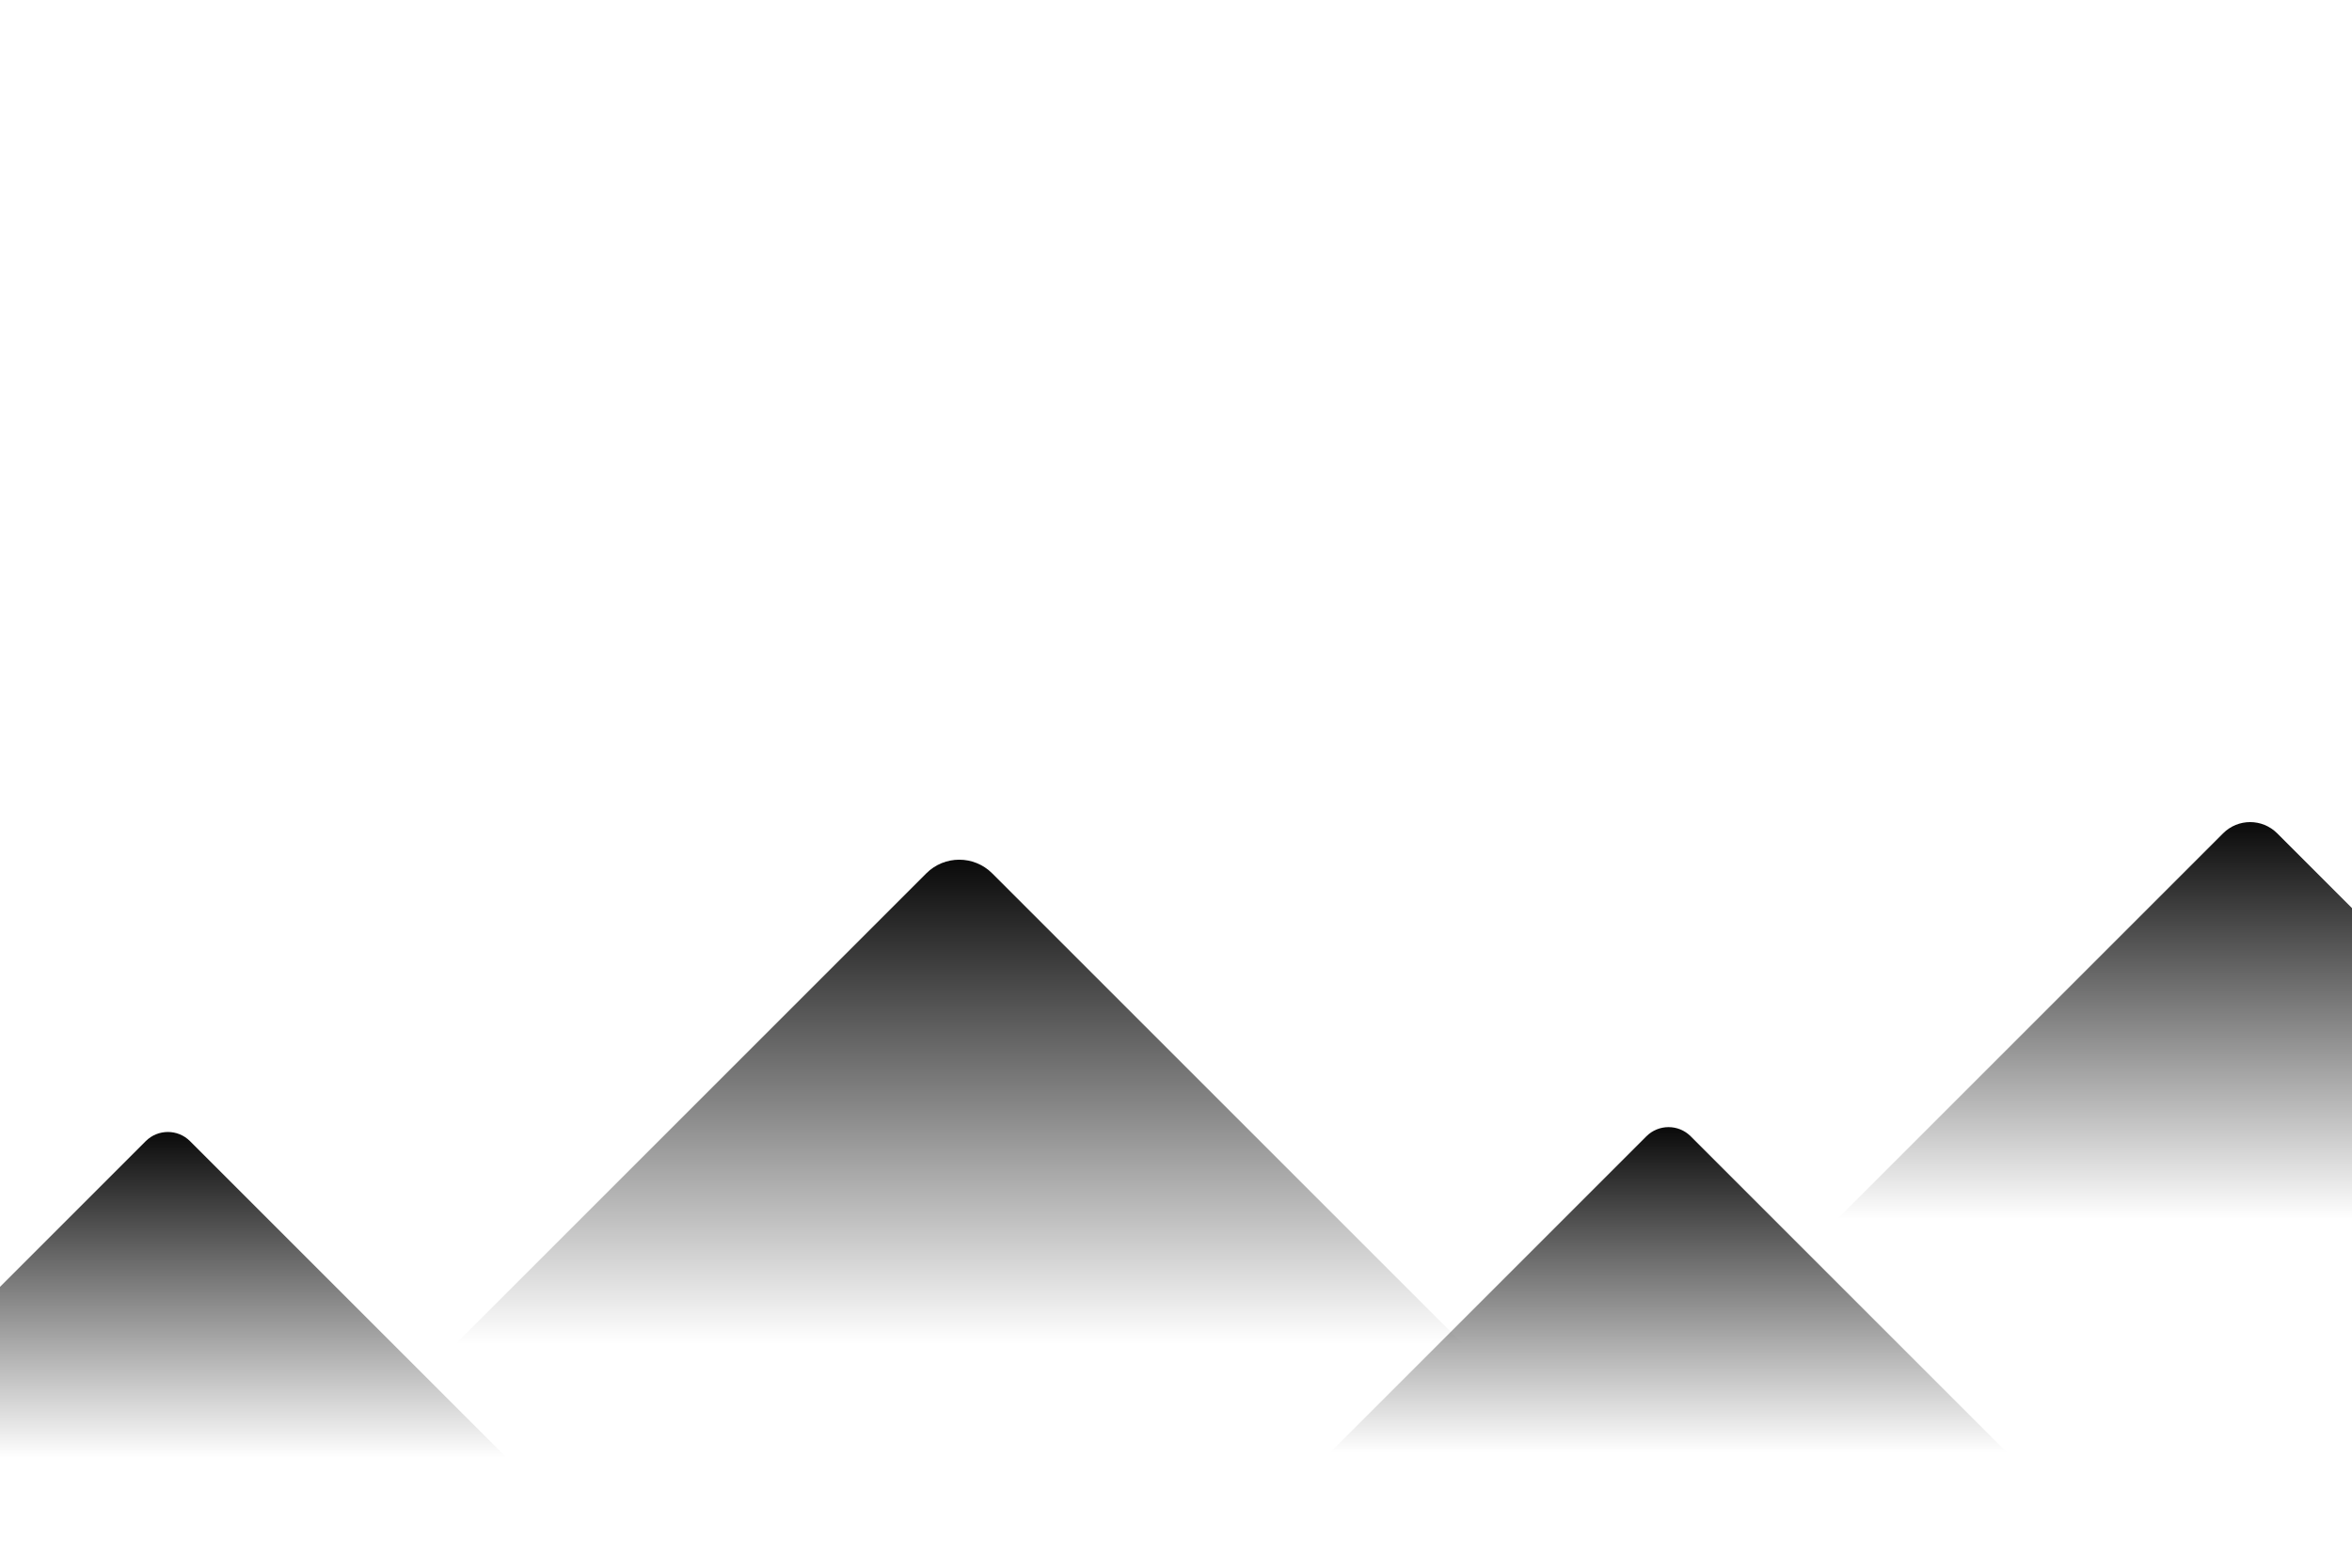 <?xml version="1.0" encoding="UTF-8" standalone="no"?>
<!-- Created with Inkscape (http://www.inkscape.org/) -->

<svg
   width="1200"
   height="800"
   viewBox="0 0 317.5 211.667"
   version="1.1"
   id="svg5"
   inkscape:version="1.1.2 (0a00cf5339, 2022-02-04)"
   sodipodi:docname="mountain.svg"
   xmlns:inkscape="http://www.inkscape.org/namespaces/inkscape"
   xmlns:sodipodi="http://sodipodi.sourceforge.net/DTD/sodipodi-0.dtd"
   xmlns:xlink="http://www.w3.org/1999/xlink"
   xmlns="http://www.w3.org/2000/svg"
   xmlns:svg="http://www.w3.org/2000/svg">
  <sodipodi:namedview
     id="namedview7"
     pagecolor="#ffffff"
     bordercolor="#666666"
     borderopacity="1.0"
     inkscape:pageshadow="2"
     inkscape:pageopacity="0.0"
     inkscape:pagecheckerboard="0"
     inkscape:document-units="mm"
     showgrid="false"
     units="px"
     width="400px"
     inkscape:zoom="0.38796647"
     inkscape:cx="407.25169"
     inkscape:cy="208.78093"
     inkscape:window-width="2560"
     inkscape:window-height="1372"
     inkscape:window-x="0"
     inkscape:window-y="0"
     inkscape:window-maximized="1"
     inkscape:current-layer="layer1" />
  <defs
     id="defs2">
    <linearGradient
       inkscape:collect="always"
       id="linearGradient1244">
      <stop
         style="stop-color:#000000;stop-opacity:1"
         offset="0"
         id="stop1240" />
      <stop
         style="stop-color:#000000;stop-opacity:0"
         offset="1"
         id="stop1242" />
    </linearGradient>
    <linearGradient
       inkscape:collect="always"
       xlink:href="#linearGradient1244"
       id="linearGradient1470"
       gradientUnits="userSpaceOnUse"
       x1="37.719"
       y1="-36.964"
       x2="70.057"
       y2="-4.626"
       gradientTransform="translate(85.139,127.774)" />
    <filter
       style="color-interpolation-filters:sRGB"
       id="filter4116"
       inkscape:label="filter0" />
    <linearGradient
       inkscape:collect="always"
       xlink:href="#linearGradient1244"
       id="linearGradient4271"
       gradientUnits="userSpaceOnUse"
       gradientTransform="matrix(1.487,0,0,1.487,115.717,43.632)"
       x1="37.719"
       y1="-36.964"
       x2="70.057"
       y2="-4.626" />
    <linearGradient
       inkscape:collect="always"
       xlink:href="#linearGradient1244"
       id="linearGradient4316"
       gradientUnits="userSpaceOnUse"
       gradientTransform="translate(227.919,-15.934)"
       x1="37.719"
       y1="-36.964"
       x2="70.057"
       y2="-4.626" />
    <linearGradient
       inkscape:collect="always"
       xlink:href="#linearGradient1244"
       id="linearGradient4361"
       gradientUnits="userSpaceOnUse"
       gradientTransform="matrix(1.219,0,0,1.219,245.782,-92.746)"
       x1="37.719"
       y1="-36.964"
       x2="70.057"
       y2="-4.626" />
  </defs>
  <g
     inkscape:label="Layer 1"
     inkscape:groupmode="layer"
     id="layer1">
    <rect
       style="opacity:1;fill:url(#linearGradient1470);fill-opacity:1;fill-rule:evenodd;stroke-width:0.265;stroke-miterlimit:4;stroke-dasharray:none;paint-order:stroke fill markers"
       id="rect31"
       width="73.823"
       height="73.823"
       x="122.858"
       y="90.81"
       transform="rotate(45)"
       ry="4.23" />
    <rect
       style="fill:url(#linearGradient4271);fill-opacity:1;fill-rule:evenodd;stroke-width:0.394;stroke-miterlimit:4;stroke-dasharray:none;paint-order:stroke fill markers"
       id="rect31-5"
       width="109.763"
       height="109.763"
       x="171.799"
       y="-11.327"
       transform="rotate(45)"
       ry="6.289" />
    <rect
       style="fill:url(#linearGradient4316);fill-opacity:1;fill-rule:evenodd;stroke-width:0.265;stroke-miterlimit:4;stroke-dasharray:none;paint-order:stroke fill markers"
       id="rect31-5-6"
       width="73.823"
       height="73.823"
       x="265.638"
       y="-52.898"
       transform="rotate(45)"
       ry="4.23" />
    <rect
       style="fill:url(#linearGradient4361);fill-opacity:1;fill-rule:evenodd;stroke-width:0.323;stroke-miterlimit:4;stroke-dasharray:none;paint-order:stroke fill markers"
       id="rect31-5-6-1"
       width="89.993"
       height="89.993"
       x="291.763"
       y="-137.806"
       transform="rotate(45)"
       ry="5.156" />
  </g>
</svg>
